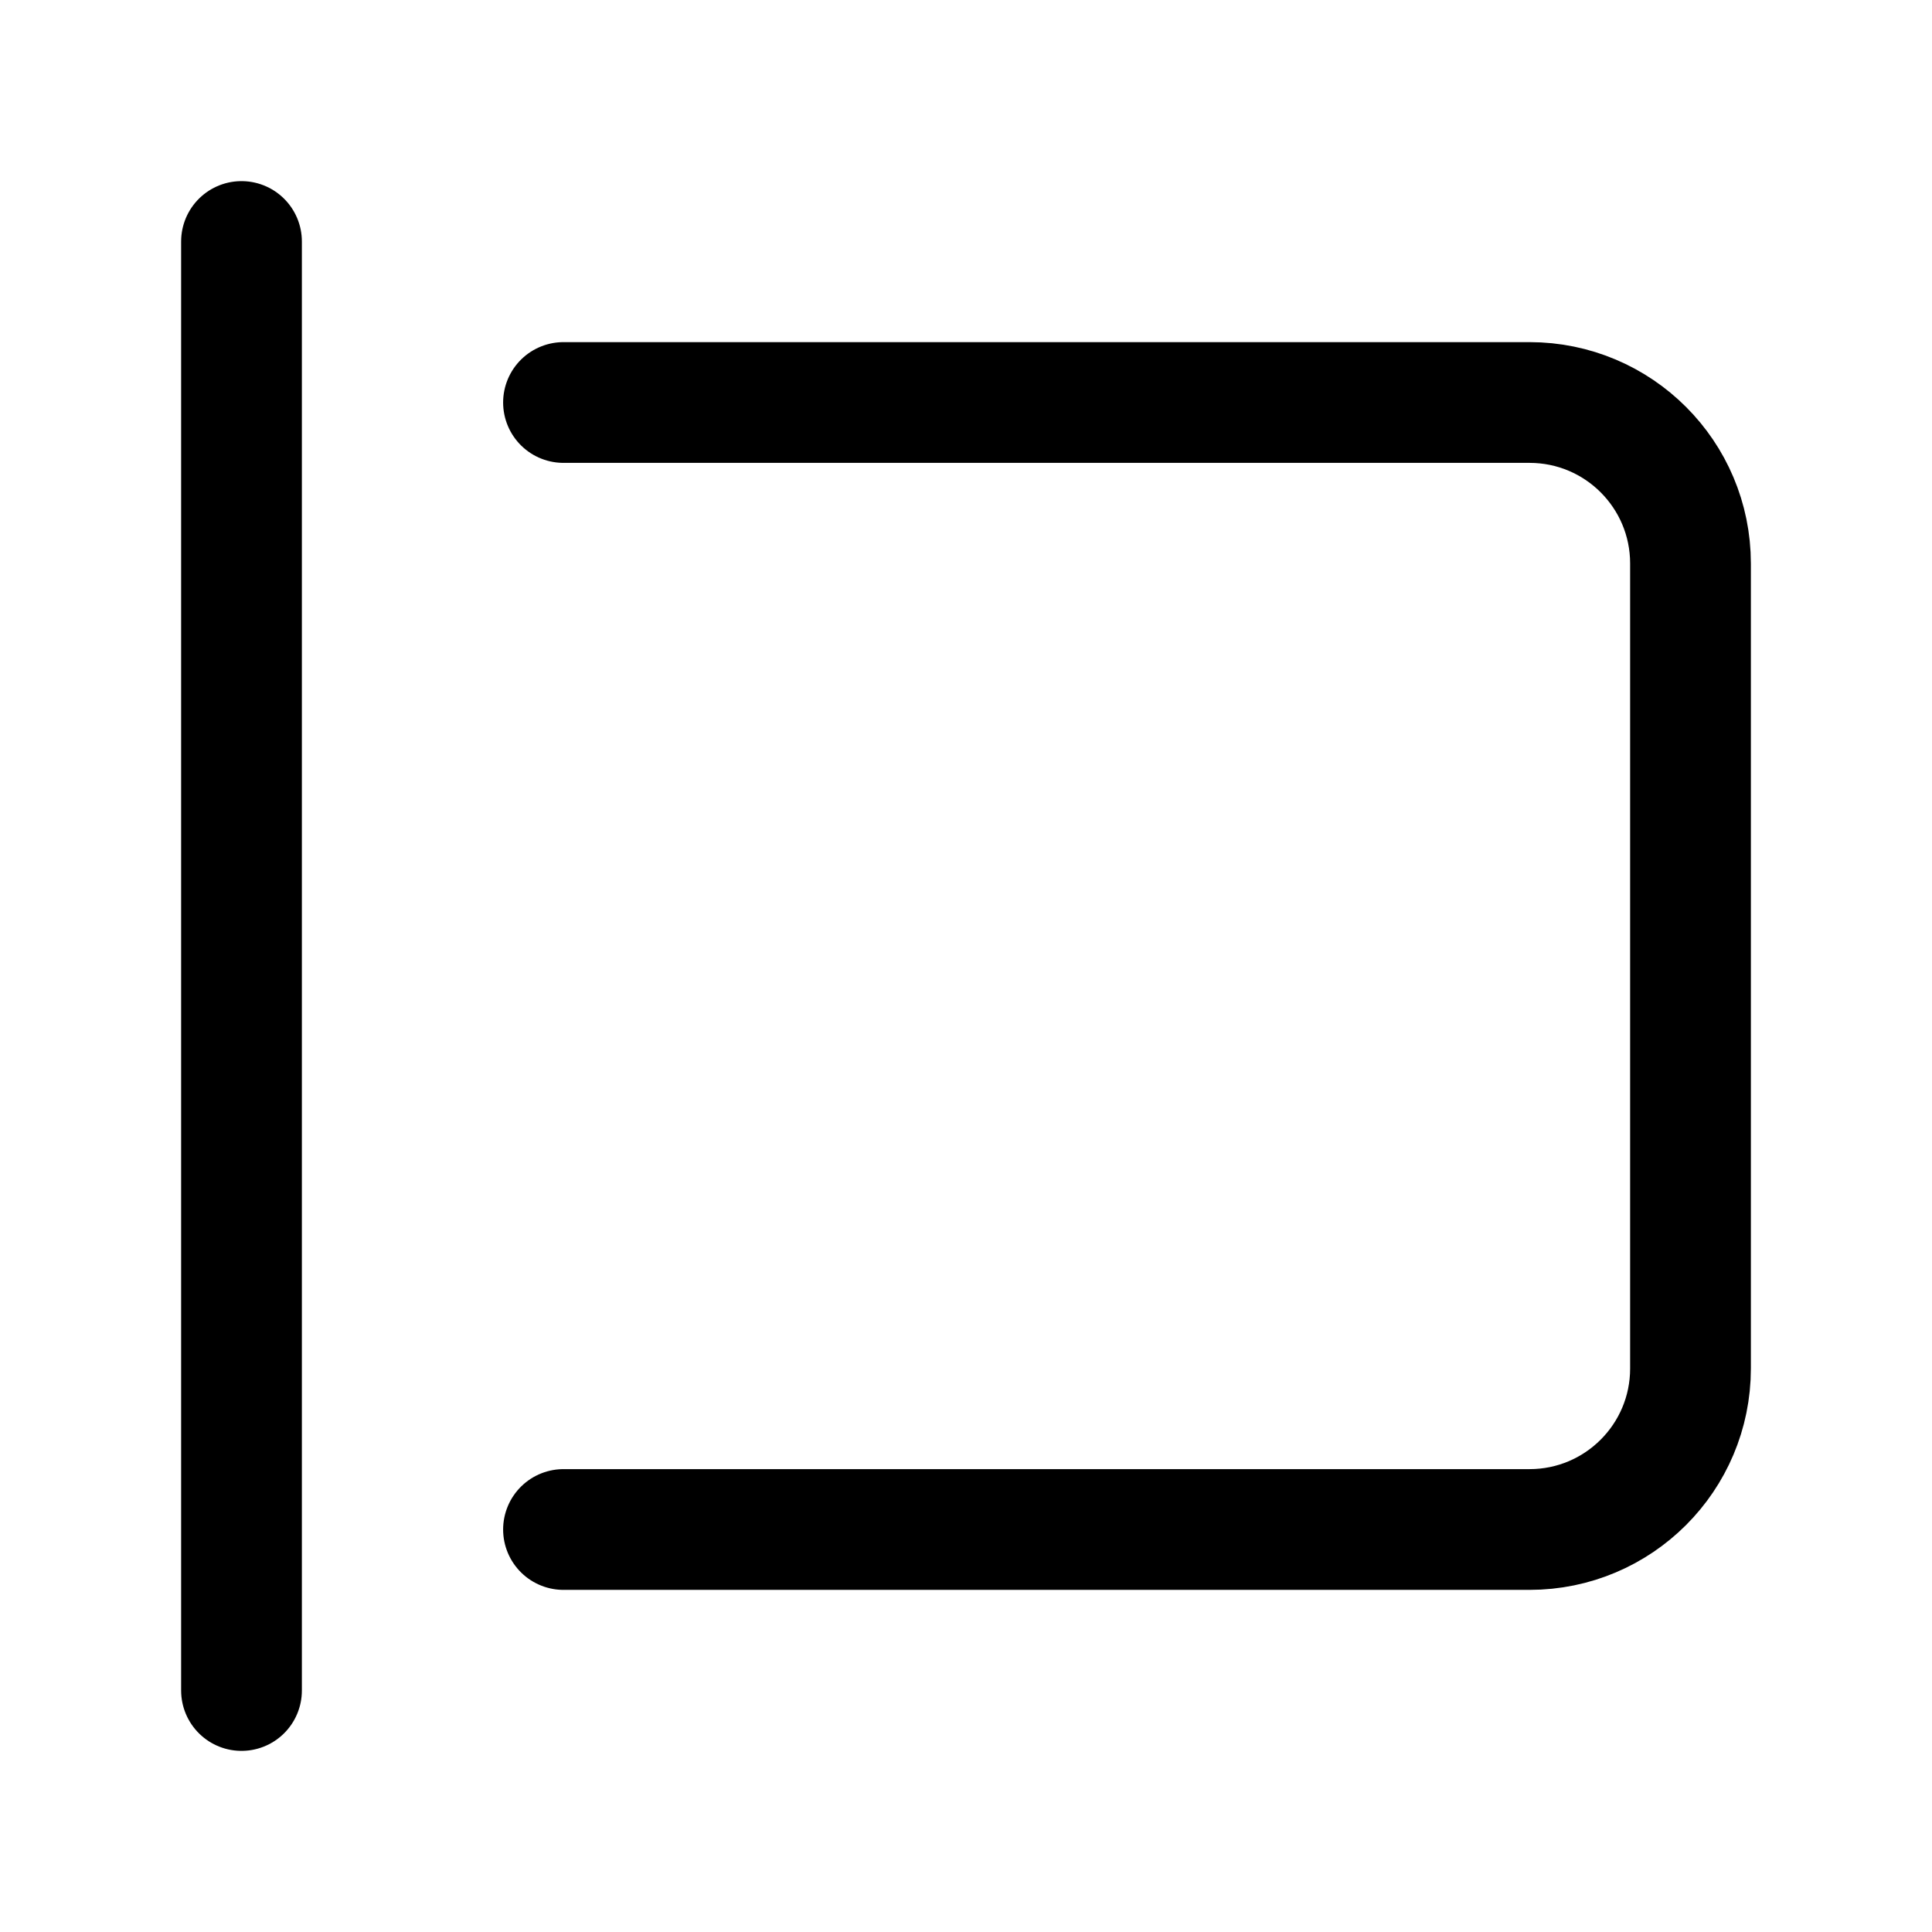 <svg width="24" height="24" viewBox="0 0 24 24" fill="none" xmlns="http://www.w3.org/2000/svg">
    <path d="M7 5H19C20.105 5 21 5.895 21 7V17C21 18.105 20.105 19 19 19H7" stroke="currentColor" stroke-width="1.5" stroke-linecap="round" stroke-linejoin="round"/>
    <path d="M3 3V21" stroke="currentColor" stroke-width="1.5" stroke-linecap="round" stroke-linejoin="round"/>
</svg>
